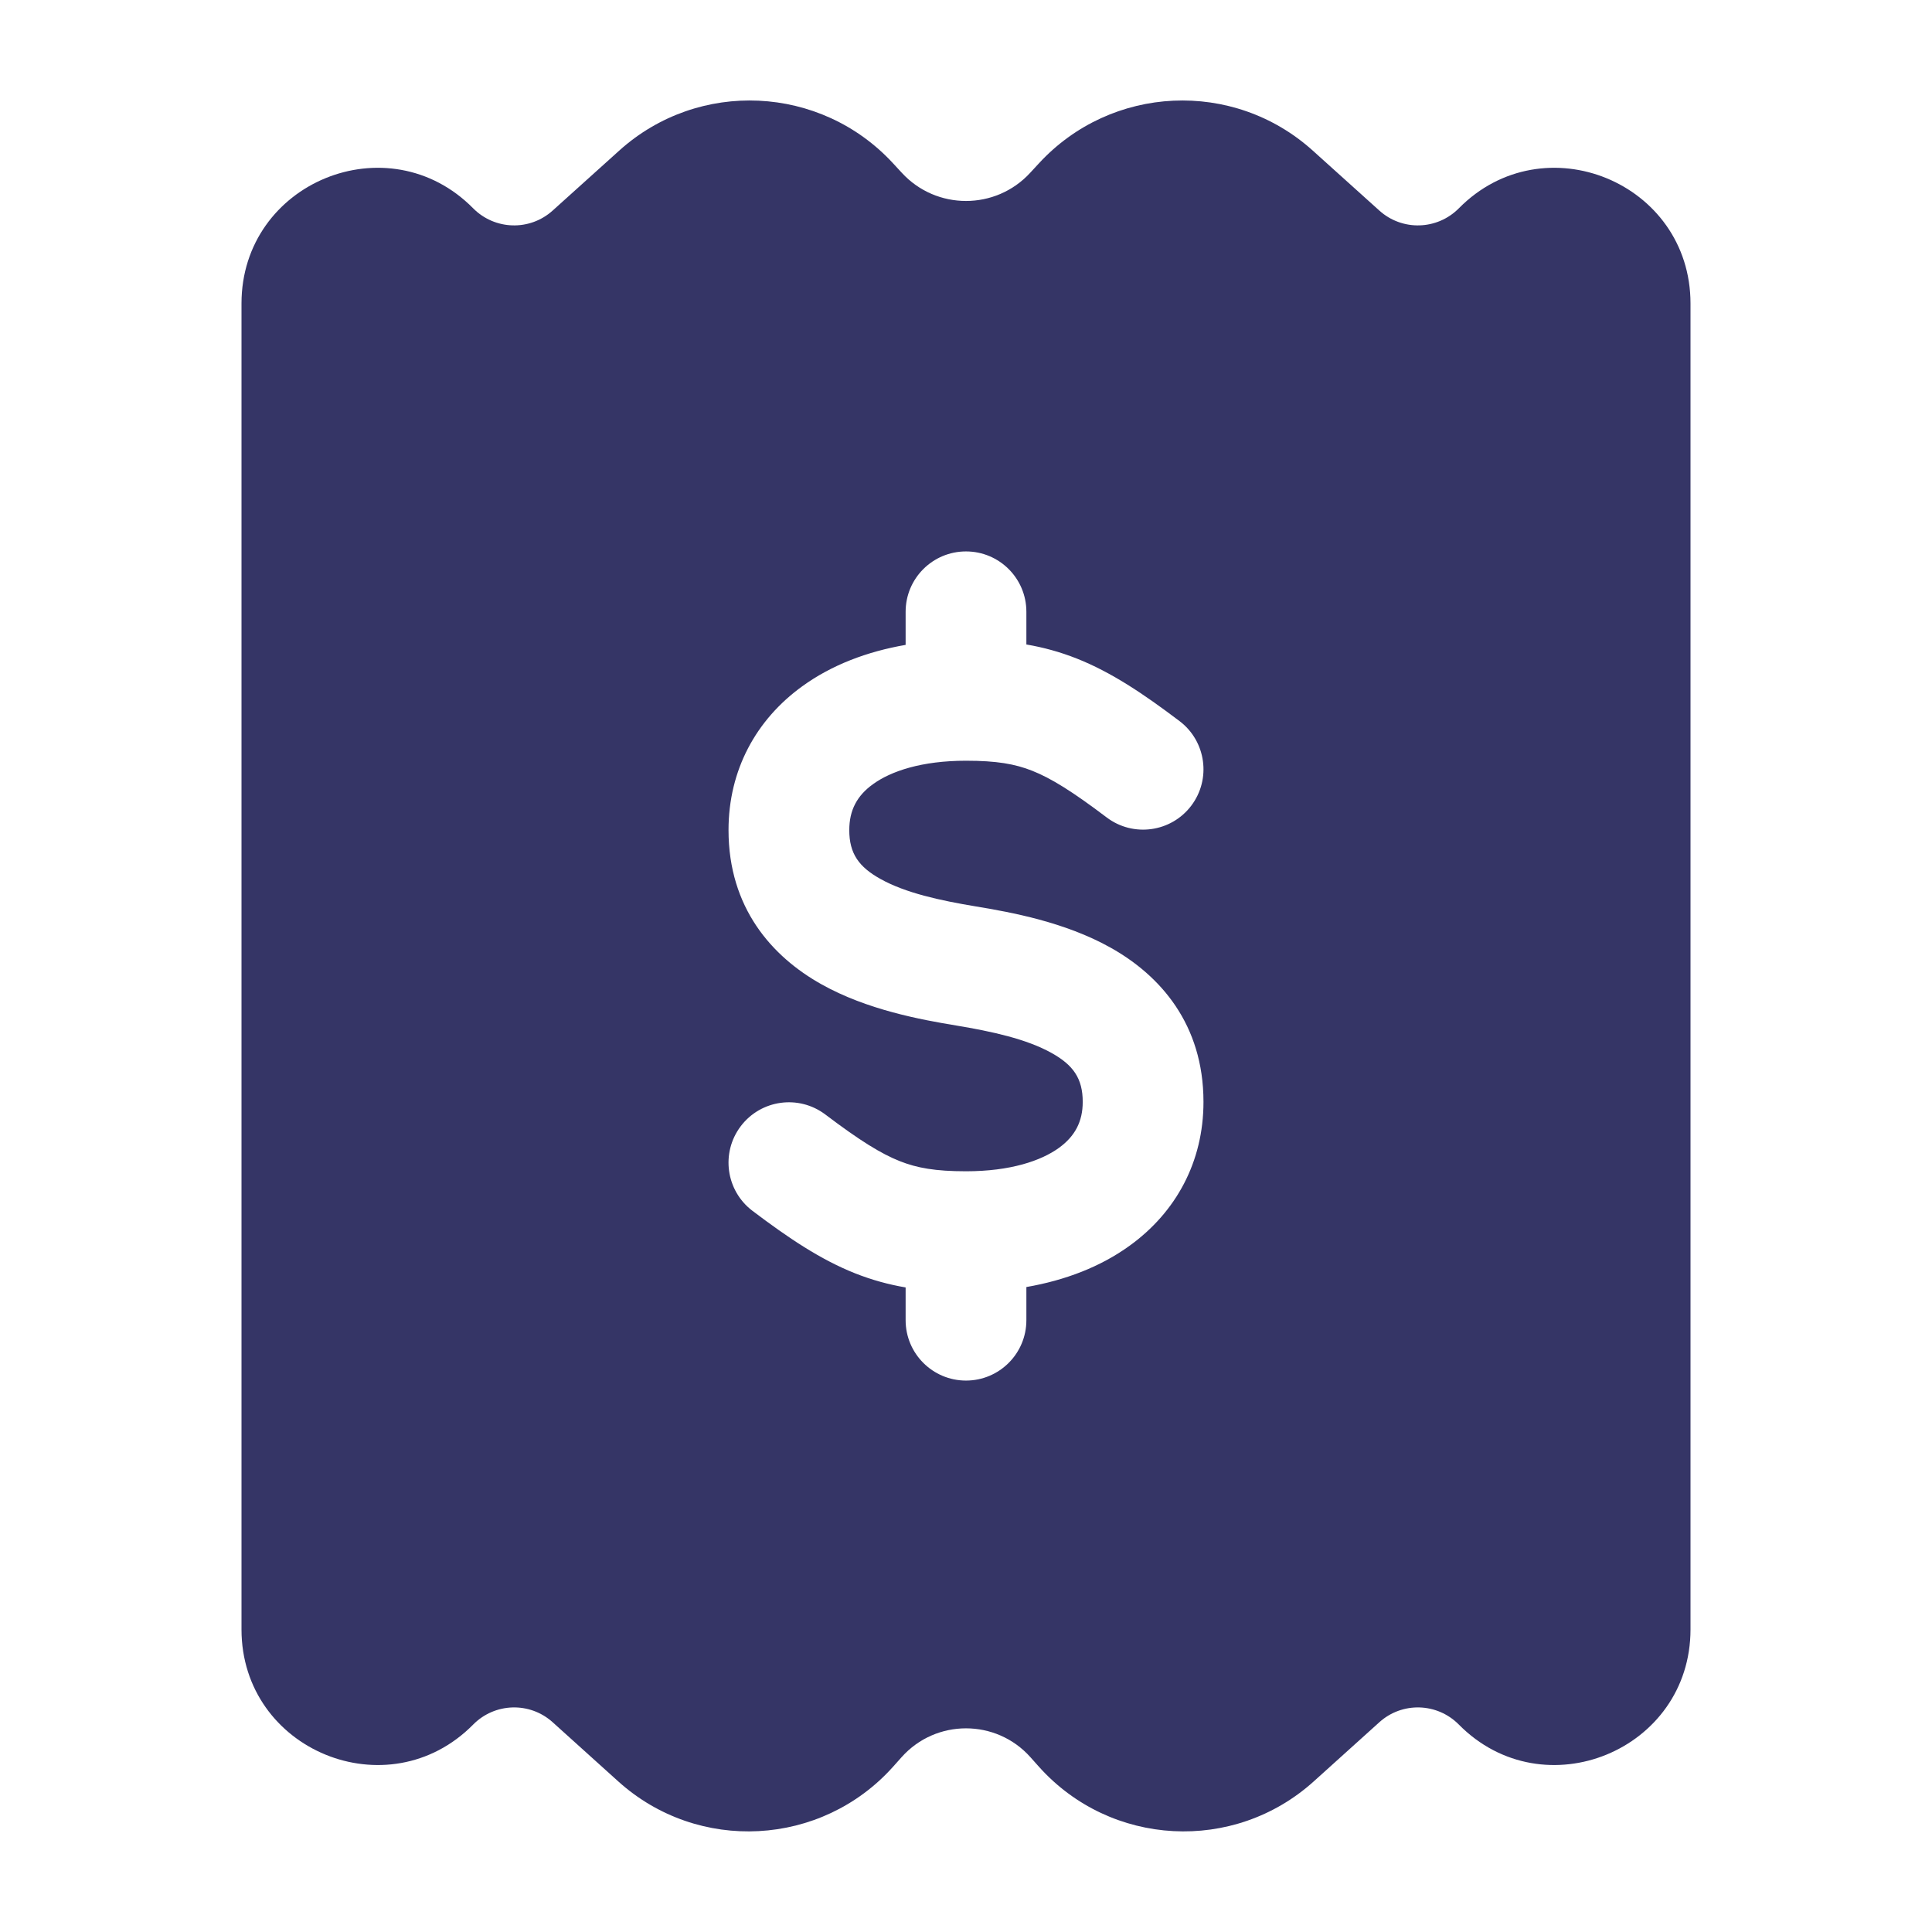 <svg width="24" height="24" viewBox="0 0 24 24" fill="none" xmlns="http://www.w3.org/2000/svg">
<path fill-rule="evenodd" clip-rule="evenodd" d="M7.691 1.872C8.677 0.982 10.195 1.053 11.095 2.03L11.203 2.147C11.632 2.613 12.368 2.613 12.797 2.147L12.905 2.03C13.805 1.053 15.323 0.982 16.309 1.872L17.135 2.616C17.419 2.872 17.853 2.859 18.122 2.588C19.178 1.518 21 2.266 21 3.77V20.241C21 21.744 19.178 22.492 18.122 21.423C17.853 21.151 17.419 21.138 17.135 21.394L16.32 22.129C15.328 23.024 13.797 22.942 12.906 21.947L12.799 21.827C12.373 21.351 11.627 21.351 11.201 21.827L11.094 21.947C10.203 22.942 8.672 23.024 7.68 22.129L6.865 21.394C6.581 21.138 6.147 21.151 5.878 21.423C4.822 22.492 3 21.744 3 20.241V3.77C3 2.266 4.822 1.518 5.878 2.588C6.147 2.859 6.581 2.872 6.865 2.616L7.691 1.872ZM12.75 7.6V8.006C12.961 8.042 13.167 8.098 13.377 8.181C13.805 8.351 14.201 8.616 14.653 8.958C14.983 9.208 15.048 9.679 14.798 10.009C14.548 10.339 14.077 10.404 13.747 10.154C13.319 9.83 13.055 9.667 12.823 9.575C12.609 9.49 12.381 9.45 12 9.45C11.447 9.45 11.066 9.581 10.845 9.741C10.646 9.884 10.55 10.065 10.55 10.312C10.55 10.605 10.671 10.77 10.936 10.918C11.249 11.093 11.678 11.186 12.123 11.26C12.559 11.332 13.229 11.454 13.796 11.772C14.411 12.116 14.95 12.722 14.95 13.688C14.95 14.435 14.607 15.059 14.035 15.473C13.67 15.738 13.229 15.905 12.75 15.988V16.4C12.75 16.814 12.414 17.15 12 17.15C11.586 17.15 11.25 16.814 11.25 16.4V15.993C11.039 15.957 10.833 15.901 10.623 15.818C10.195 15.648 9.799 15.383 9.347 15.041C9.017 14.791 8.952 14.32 9.202 13.99C9.452 13.66 9.922 13.595 10.253 13.845C10.681 14.169 10.945 14.332 11.177 14.424C11.391 14.509 11.619 14.55 12 14.55C12.553 14.55 12.934 14.419 13.155 14.259C13.353 14.115 13.45 13.934 13.45 13.688C13.45 13.394 13.329 13.229 13.064 13.081C12.751 12.906 12.321 12.813 11.877 12.739C11.441 12.667 10.771 12.545 10.204 12.227C9.589 11.883 9.05 11.277 9.05 10.312C9.05 9.565 9.393 8.94 9.965 8.526C10.33 8.261 10.771 8.094 11.25 8.011V7.6C11.25 7.185 11.586 6.85 12 6.85C12.414 6.85 12.75 7.185 12.75 7.6Z" fill="#353566"/>
</svg>
